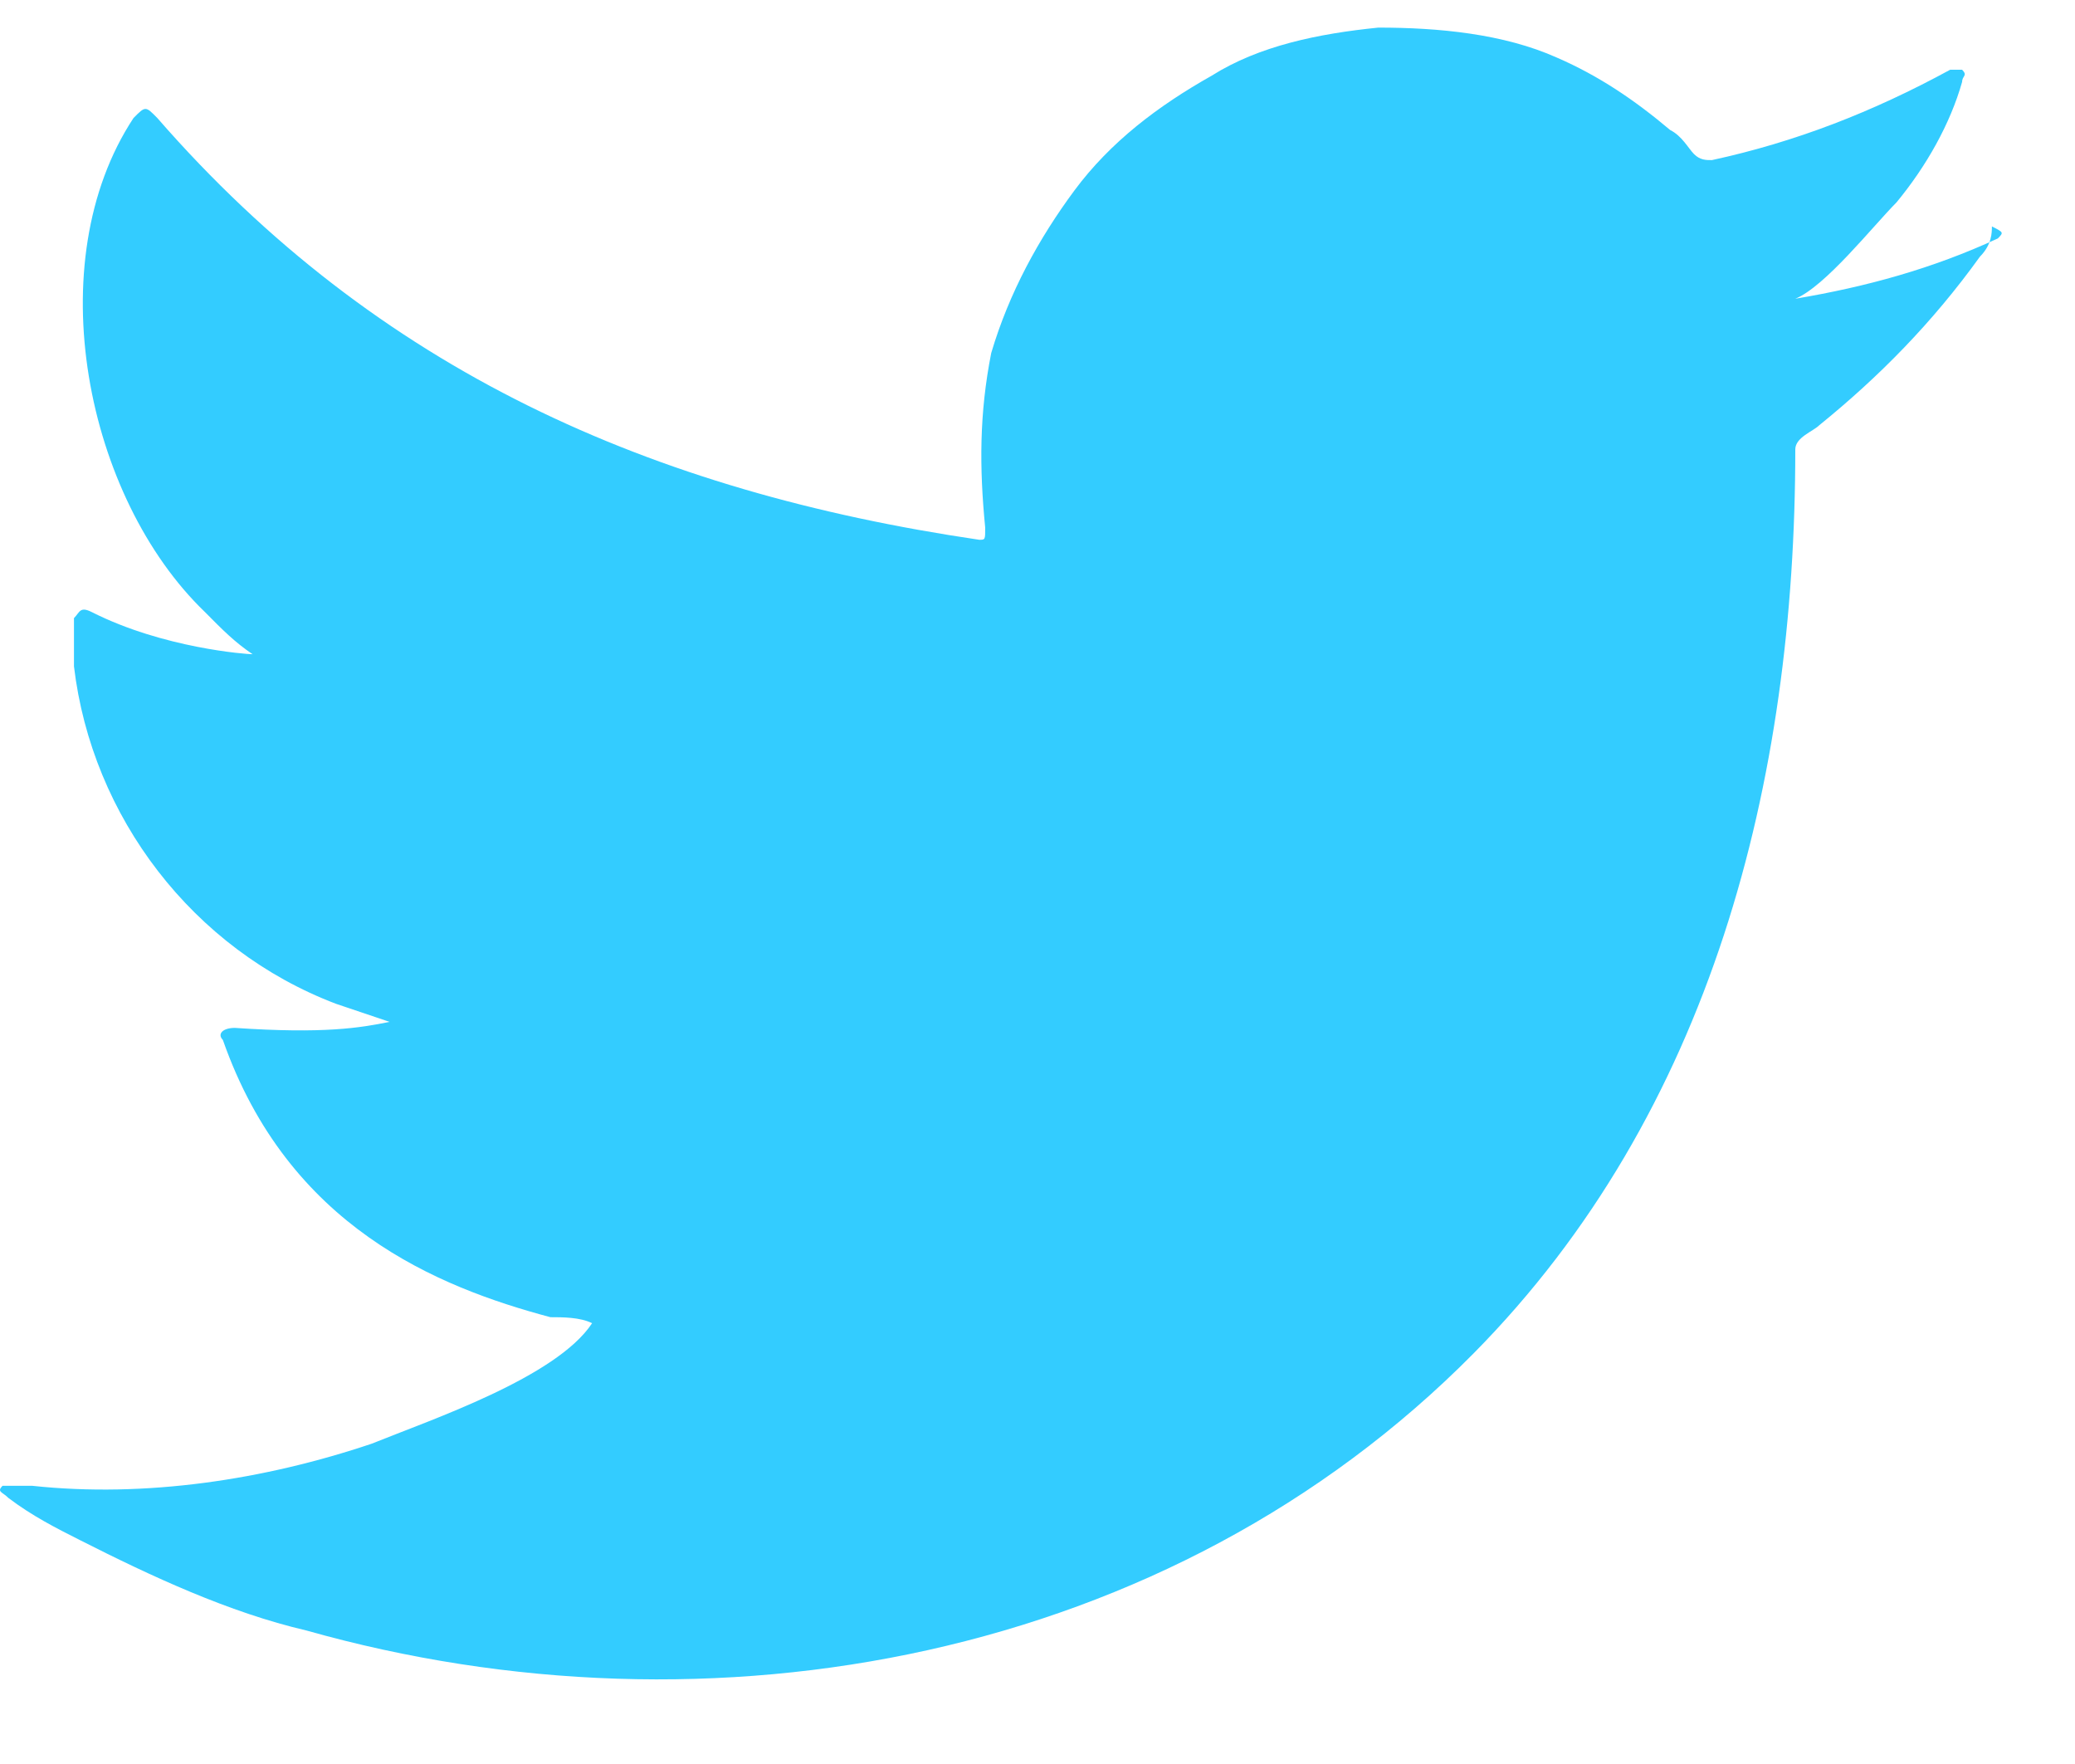 <svg width="20" height="17" viewBox="0 0 20 17" fill="none" xmlns="http://www.w3.org/2000/svg">
<path d="M19.256 2.298C18.625 2.589 17.993 2.763 17.304 2.879C17.591 2.763 18.05 2.182 18.28 1.95C18.567 1.602 18.797 1.195 18.912 0.789C18.912 0.73 18.969 0.73 18.912 0.672C18.854 0.672 18.854 0.672 18.797 0.672C18.05 1.079 17.304 1.369 16.5 1.543C16.443 1.543 16.386 1.543 16.328 1.485C16.271 1.427 16.213 1.311 16.098 1.253C15.754 0.963 15.409 0.73 15.008 0.556C14.491 0.324 13.86 0.266 13.285 0.266C12.711 0.324 12.137 0.44 11.678 0.73C11.161 1.021 10.702 1.369 10.357 1.834C10.013 2.298 9.726 2.821 9.554 3.402C9.439 3.983 9.439 4.505 9.496 5.086C9.496 5.202 9.496 5.202 9.439 5.202C6.281 4.737 3.641 3.576 1.516 1.137C1.402 1.021 1.402 1.021 1.287 1.137C0.368 2.531 0.828 4.796 1.976 5.899C2.148 6.073 2.263 6.189 2.435 6.305C2.378 6.305 1.574 6.247 0.885 5.899C0.77 5.841 0.77 5.899 0.713 5.957C0.713 6.131 0.713 6.247 0.713 6.422C0.885 7.873 1.861 9.151 3.239 9.674C3.411 9.732 3.583 9.79 3.755 9.848C3.468 9.906 3.124 9.964 2.263 9.906C2.148 9.906 2.091 9.964 2.148 10.022C2.779 11.822 4.215 12.403 5.305 12.694C5.42 12.694 5.593 12.694 5.707 12.752C5.363 13.274 4.157 13.681 3.583 13.913C2.55 14.261 1.402 14.436 0.311 14.319C0.139 14.319 0.081 14.319 0.024 14.319C-0.034 14.378 0.024 14.378 0.081 14.436C0.311 14.61 0.54 14.726 0.77 14.842C1.459 15.191 2.205 15.539 2.952 15.713C6.856 16.817 11.276 16.004 14.204 13.042C16.5 10.719 17.304 7.525 17.304 4.331C17.304 4.215 17.476 4.157 17.534 4.099C18.108 3.634 18.625 3.111 19.084 2.473C19.199 2.357 19.199 2.24 19.199 2.182C19.313 2.24 19.313 2.24 19.256 2.298Z" fill="#33CCFF"/>
</svg>

